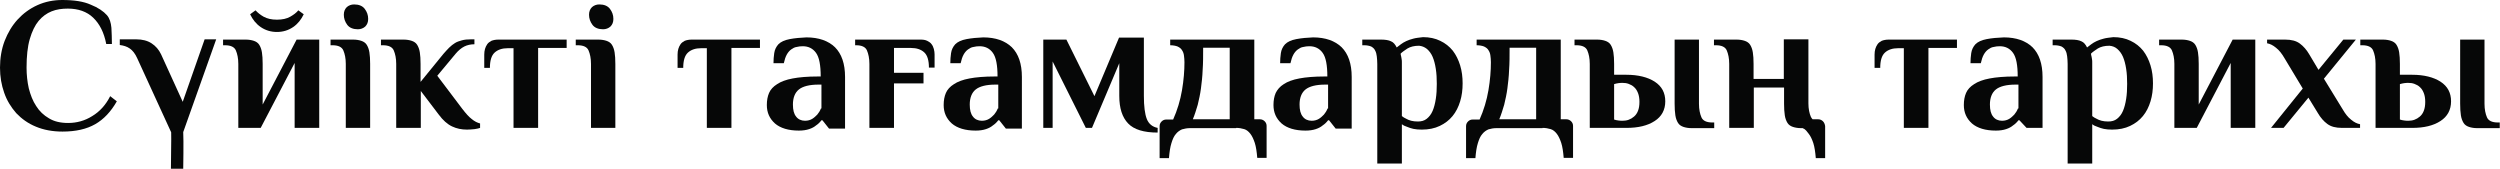 <?xml version="1.0" encoding="utf-8"?>
<!-- Generator: Adobe Illustrator 25.2.3, SVG Export Plug-In . SVG Version: 6.00 Build 0)  -->
<svg version="1.1" id="Layer_1" xmlns="http://www.w3.org/2000/svg" xmlns:xlink="http://www.w3.org/1999/xlink" x="0px" y="0px"
	 viewBox="0 0 1016.5 68.6" style="enable-background:new 0 0 1016.5 68.6;" xml:space="preserve">
<style type="text/css">
	.st0{fill:#060707;}
</style>
<g>
	<path class="st0" d="M45.5,17.8c0-2.2-0.1-4.4-0.2-6.5c-0.2-2.1-0.7-3.8-1.8-5.1c-1.4-1.6-3.6-3.1-6.6-4.3C34,0.6,30.2,0,25.3,0
		c-3.6,0-7,0.7-10.1,2.1c-3.1,1.4-5.8,3.4-8,5.8c-2.3,2.5-4,5.4-5.3,8.7C0.6,20,0,23.7,0,27.5c0,3.7,0.6,7.1,1.7,10.2
		c1.1,3.2,2.8,5.9,4.9,8.3c2.2,2.3,4.8,4.2,8,5.5c3.1,1.3,6.7,2,10.8,2c5.4,0,9.8-1,13.3-3c3.5-2,6.4-5.1,8.8-9.3l-2.7-2.1
		c-1.8,3.6-4.3,6.3-7.3,8.1c-3,1.9-6.3,2.8-9.8,2.8c-3.1,0-5.7-0.6-7.8-1.9c-2.1-1.2-3.9-2.9-5.2-5c-1.4-2.1-2.3-4.5-3-7.2
		c-0.6-2.7-0.9-5.5-0.9-8.4c0-4.6,0.4-8.5,1.3-11.6c0.9-3.1,2.1-5.6,3.6-7.4C17.2,6.7,19,5.4,21,4.6c2-0.8,4.2-1.1,6.6-1.1
		c4.2,0,7.7,1.2,10.3,3.7c2.6,2.5,4.4,6,5.3,10.7H45.5z"/>
	<path class="st0" d="M96.8,52h9.2l13.8-26.4V52h10V16.1h-9.2l-13.8,26.4V26c0-1.9-0.1-3.5-0.3-4.7c-0.2-1.3-0.6-2.3-1.1-3.1
		c-0.5-0.8-1.3-1.3-2.2-1.6c-0.9-0.3-2-0.5-3.3-0.5h-9.2v2.3h0.8c2.3,0,3.8,0.7,4.4,2.1c0.6,1.4,1,3.2,1,5.5V52z M107.2,6.8
		c-1.4-0.8-2.5-1.7-3.3-2.6l-2.2,1.6c1,2.1,2.4,3.9,4.3,5.2c1.9,1.3,4.1,2,6.6,2c2.5,0,4.7-0.7,6.6-2c1.9-1.3,3.3-3.1,4.3-5.2
		l-2.2-1.6c-0.8,1-1.9,1.8-3.3,2.6c-1.4,0.8-3.2,1.2-5.4,1.2S108.7,7.6,107.2,6.8z"/>
	<path class="st0" d="M148.3,3.6c-0.9-1.2-2.4-1.8-4.3-1.8c-1.2,0-2.2,0.4-3,1.1c-0.8,0.8-1.2,1.8-1.2,3.1c0,1.5,0.5,2.9,1.4,4.1
		c0.9,1.2,2.4,1.8,4.3,1.8c1.2,0,2.2-0.4,3-1.1c0.8-0.8,1.2-1.8,1.2-3.1C149.7,6.1,149.2,4.8,148.3,3.6z M140.5,52h10V26
		c0-1.9-0.1-3.5-0.3-4.7c-0.2-1.3-0.6-2.3-1.1-3.1c-0.5-0.8-1.3-1.3-2.2-1.6c-0.9-0.3-2-0.5-3.3-0.5h-9.2v2.3h0.8
		c2.3,0,3.8,0.7,4.4,2.1c0.6,1.4,1,3.2,1,5.5V52z"/>
	<path class="st0" d="M178.4,46.6c1.7,2.3,3.5,3.9,5.4,4.8c1.9,0.9,3.9,1.3,6.1,1.3c1,0,2-0.1,3.1-0.2c1.1-0.2,1.8-0.3,2.2-0.5v-1.8
		c-1.1-0.3-2.2-0.8-3.4-1.8c-1.2-0.9-2.4-2.3-3.8-4.1l-10.2-13.5l7.5-9c1.1-1.3,2.3-2.3,3.5-2.9c1.2-0.6,2.6-0.9,4.1-0.9v-2h-1.5
		c-1.3,0-2.5,0.1-3.6,0.4c-1.1,0.3-2,0.6-2.8,1.1c-0.8,0.5-1.6,1.1-2.4,1.9c-0.7,0.7-1.5,1.6-2.3,2.5L171,33.3V26
		c0-1.9-0.1-3.5-0.3-4.7c-0.2-1.3-0.6-2.3-1.1-3.1c-0.5-0.8-1.3-1.3-2.2-1.6c-0.9-0.3-2-0.5-3.3-0.5h-9.2v2.3h0.8
		c2.3,0,3.8,0.7,4.4,2.1c0.6,1.4,1,3.2,1,5.5v26h10V37L178.4,46.6z"/>
	<path class="st0" d="M208.8,19.5V52h10V19.5h11.6v-3.4h-27.7c-1.2,0-2.1,0.2-2.9,0.5c-0.7,0.4-1.3,0.8-1.7,1.4
		c-0.4,0.6-0.7,1.2-0.9,1.9c-0.2,0.7-0.3,1.5-0.3,2.3v5.4h2.3c0-2.9,0.6-5,1.9-6.2c1.3-1.2,3.1-1.8,5.4-1.8H208.8z"/>
	<path class="st0" d="M248,3.6c-0.9-1.2-2.4-1.8-4.3-1.8c-1.2,0-2.2,0.4-3,1.1c-0.8,0.8-1.2,1.8-1.2,3.1c0,1.5,0.5,2.9,1.4,4.1
		c0.9,1.2,2.4,1.8,4.3,1.8c1.2,0,2.2-0.4,3-1.1c0.8-0.8,1.2-1.8,1.2-3.1C249.4,6.1,248.9,4.8,248,3.6z M240.2,52h10V26
		c0-1.9-0.1-3.5-0.3-4.7c-0.2-1.3-0.6-2.3-1.1-3.1c-0.5-0.8-1.3-1.3-2.2-1.6c-0.9-0.3-2-0.5-3.3-0.5h-9.2v2.3h0.8
		c2.3,0,3.8,0.7,4.4,2.1c0.6,1.4,1,3.2,1,5.5V52z"/>
	<path class="st0" d="M287.4,19.5V52h10V19.5H309v-3.4h-27.7c-1.2,0-2.1,0.2-2.9,0.5c-0.7,0.4-1.3,0.8-1.7,1.4
		c-0.4,0.6-0.7,1.2-0.9,1.9c-0.2,0.7-0.3,1.5-0.3,2.3v5.4h2.3c0-2.9,0.6-5,1.9-6.2c1.3-1.2,3.1-1.8,5.4-1.8H287.4z"/>
	<path class="st0" d="M333.8,44.1c-0.4,1-0.9,1.8-1.5,2.5c-0.6,0.6-1.2,1.2-2,1.7c-0.8,0.5-1.8,0.8-3,0.8c-1.5,0-2.8-0.6-3.6-1.7
		c-0.9-1.1-1.3-2.7-1.3-4.9c0-2.7,0.8-4.8,2.4-6.1c1.6-1.3,4.3-2,8-2h1.2V44.1z M321.1,15.9c-2.1,0.4-3.6,1.1-4.6,2.1
		c-0.9,1-1.5,2.2-1.7,3.6c-0.2,1.4-0.3,2.7-0.3,4.1h4.2c0.3-1.4,0.7-2.6,1.2-3.5c0.5-0.9,1.1-1.6,1.8-2.1c0.7-0.5,1.4-0.9,2.2-1
		c0.8-0.2,1.6-0.3,2.5-0.3c2.3,0,4.1,0.9,5.4,2.7c1.3,1.8,1.9,5,1.9,9.6h-1.2c-4.1,0-7.6,0.3-10.2,0.8c-2.7,0.5-4.8,1.3-6.3,2.3
		c-1.6,1-2.7,2.2-3.3,3.6c-0.6,1.4-0.9,3-0.9,4.9c0,3.1,1.1,5.5,3.3,7.5c2.2,1.9,5.5,2.9,9.7,2.9c1.6,0,3-0.2,4.2-0.6
		c1.2-0.4,2.1-0.9,2.8-1.5c0.9-0.6,1.6-1.3,2.2-2.1h0.4l2.7,3.4h6.5V31.3c0-5.4-1.4-9.4-4.1-12.1c-2.7-2.6-6.6-4-11.6-4
		C325.6,15.3,323.2,15.5,321.1,15.9z"/>
	<path class="st0" d="M405.7,44.1c-0.4,1-0.9,1.8-1.5,2.5c-0.6,0.6-1.2,1.2-2,1.7c-0.8,0.5-1.8,0.8-3,0.8c-1.5,0-2.8-0.6-3.6-1.7
		c-0.9-1.1-1.3-2.7-1.3-4.9c0-2.7,0.8-4.8,2.4-6.1c1.6-1.3,4.3-2,8-2h1.2V44.1z M393,15.9c-2.1,0.4-3.6,1.1-4.6,2.1
		c-0.9,1-1.5,2.2-1.7,3.6c-0.2,1.4-0.3,2.7-0.3,4.1h4.2c0.3-1.4,0.7-2.6,1.2-3.5c0.5-0.9,1.1-1.6,1.8-2.1c0.7-0.5,1.4-0.9,2.2-1
		c0.8-0.2,1.6-0.3,2.5-0.3c2.3,0,4.1,0.9,5.4,2.7c1.3,1.8,1.9,5,1.9,9.6h-1.2c-4.1,0-7.6,0.3-10.2,0.8c-2.7,0.5-4.8,1.3-6.3,2.3
		c-1.6,1-2.7,2.2-3.3,3.6c-0.6,1.4-0.9,3-0.9,4.9c0,3.1,1.1,5.5,3.3,7.5c2.2,1.9,5.5,2.9,9.7,2.9c1.6,0,3-0.2,4.2-0.6
		c1.2-0.4,2.1-0.9,2.8-1.5c0.9-0.6,1.6-1.3,2.2-2.1h0.4l2.7,3.4h6.5V31.3c0-5.4-1.4-9.4-4.1-12.1c-2.7-2.6-6.6-4-11.6-4
		C397.5,15.3,395.1,15.5,393,15.9z"/>
	<path class="st0" d="M465.1,15.3H455l-10,23.8l-11.4-23h-9.4v35.9h3.8v-27L441.5,52h2.5l11.1-26.3V39c0,5,1.2,8.7,3.6,11.2
		c2.4,2.5,6.4,3.7,12,3.7V52c-2.1-0.4-3.6-1.6-4.4-3.6c-0.8-2-1.2-5.2-1.2-9.4V15.3z"/>
	<path class="st0" d="M485,48.5c0.8-1.9,1.4-3.9,2-5.9c0.5-2.1,1-4.3,1.3-6.6c0.3-2.3,0.6-4.8,0.7-7.6c0.2-2.7,0.2-5.7,0.2-9h10.8
		v29.1H485z M502.6,52c1.2,0,2.3,0.2,3.3,0.5c1,0.3,1.8,1,2.5,1.9c0.7,0.9,1.3,2.2,1.8,3.7c0.5,1.6,0.8,3.6,1,6.1h3.8v-13
		c0-0.8-0.3-1.4-0.8-1.9c-0.5-0.5-1.2-0.8-1.9-0.8H510V16.1h-34.2v2.3c1.2,0,2.2,0.2,3,0.5c0.8,0.4,1.4,0.8,1.8,1.5
		c0.4,0.6,0.7,1.3,0.8,2.2c0.1,0.8,0.2,1.7,0.2,2.7c0,3.5-0.3,7.3-1,11.4c-0.7,4.1-1.9,8.1-3.6,11.9h-2.8c-0.8,0-1.4,0.3-1.9,0.8
		c-0.5,0.5-0.8,1.1-0.8,1.9v13h3.8c0.2-2.5,0.5-4.5,1-6.1c0.5-1.6,1-2.8,1.8-3.7c0.7-0.9,1.6-1.5,2.5-1.9c1-0.3,2.1-0.5,3.3-0.5
		H502.6z"/>
	<path class="st0" d="M539.8,44.1c-0.4,1-0.9,1.8-1.5,2.5c-0.6,0.6-1.2,1.2-2,1.7c-0.8,0.5-1.8,0.8-3,0.8c-1.5,0-2.8-0.6-3.6-1.7
		c-0.9-1.1-1.3-2.7-1.3-4.9c0-2.7,0.8-4.8,2.4-6.1c1.6-1.3,4.3-2,8-2h1.2V44.1z M527.1,15.9c-2.1,0.4-3.6,1.1-4.6,2.1
		c-0.9,1-1.5,2.2-1.7,3.6c-0.2,1.4-0.3,2.7-0.3,4.1h4.2c0.3-1.4,0.7-2.6,1.2-3.5c0.5-0.9,1.1-1.6,1.8-2.1c0.7-0.5,1.4-0.9,2.2-1
		c0.8-0.2,1.6-0.3,2.5-0.3c2.3,0,4.1,0.9,5.4,2.7c1.3,1.8,1.9,5,1.9,9.6h-1.2c-4.1,0-7.6,0.3-10.2,0.8c-2.7,0.5-4.8,1.3-6.3,2.3
		c-1.6,1-2.6,2.2-3.3,3.6c-0.6,1.4-0.9,3-0.9,4.9c0,3.1,1.1,5.5,3.3,7.5c2.2,1.9,5.5,2.9,9.7,2.9c1.6,0,3-0.2,4.2-0.6
		c1.2-0.4,2.1-0.9,2.8-1.5c0.9-0.6,1.6-1.3,2.2-2.1h0.4l2.7,3.4h6.5V31.3c0-5.4-1.4-9.4-4.1-12.1c-2.7-2.6-6.6-4-11.6-4
		C531.5,15.3,529.2,15.5,527.1,15.9z"/>
	<path class="st0" d="M574.7,15.7c-1.1,0.3-2.1,0.6-2.9,1c-0.8,0.4-1.6,0.8-2.2,1.3c-0.6,0.5-1.2,0.9-1.7,1.3
		c-0.6-1.2-1.3-2.1-2.3-2.5c-1-0.5-2.4-0.7-4.1-0.7h-7.6v2.3h0.8c1.1,0,2,0.2,2.8,0.5c0.7,0.4,1.3,0.9,1.6,1.6
		c0.4,0.7,0.6,1.5,0.7,2.4c0.1,0.9,0.2,2,0.2,3.1v40.5h10V50.5c0.6,0.5,1.3,0.8,2.2,1.1c0.7,0.3,1.6,0.6,2.5,0.8
		c1,0.2,2.1,0.3,3.4,0.3c2.8,0,5.2-0.5,7.3-1.5c2.1-1,3.8-2.3,5.2-4s2.4-3.7,3.1-6c0.7-2.3,1-4.7,1-7.3c0-2.6-0.3-5-1-7.3
		c-0.7-2.3-1.7-4.3-3-6c-1.4-1.7-3-3-5.1-4c-2-1-4.4-1.5-7-1.5C577,15.3,575.8,15.4,574.7,15.7z M580.2,19.9
		c0.9,0.8,1.7,1.8,2.3,3.2c0.6,1.4,1,3,1.3,4.9c0.3,1.9,0.4,3.9,0.4,6.1c0,2.2-0.1,4.2-0.4,6.1c-0.3,1.9-0.7,3.5-1.3,4.9
		c-0.6,1.4-1.4,2.4-2.4,3.2c-1,0.8-2.2,1.1-3.6,1.1c-1,0-1.9-0.1-2.7-0.3c-0.8-0.2-1.5-0.5-2-0.8c-0.7-0.3-1.3-0.7-1.8-1.1V25.5
		c0-0.6,0-1-0.1-1.5c-0.1-0.4-0.1-0.8-0.2-1.1c-0.1-0.4-0.2-0.7-0.2-1.1c0.7-0.7,1.6-1.3,2.8-2.1c1.2-0.7,2.7-1.1,4.7-1.1
		C578.1,18.7,579.2,19.1,580.2,19.9z"/>
	<path class="st0" d="M609.6,48.5c0.8-1.9,1.4-3.9,2-5.9c0.5-2.1,1-4.3,1.3-6.6c0.3-2.3,0.6-4.8,0.7-7.6c0.2-2.7,0.2-5.7,0.2-9h10.8
		v29.1H609.6z M627.2,52c1.2,0,2.3,0.2,3.3,0.5c1,0.3,1.8,1,2.5,1.9c0.7,0.9,1.3,2.2,1.8,3.7c0.5,1.6,0.8,3.6,1,6.1h3.8v-13
		c0-0.8-0.3-1.4-0.8-1.9c-0.5-0.5-1.2-0.8-1.9-0.8h-2.3V16.1h-34.2v2.3c1.2,0,2.2,0.2,3,0.5c0.8,0.4,1.4,0.8,1.8,1.5
		c0.4,0.6,0.7,1.3,0.8,2.2c0.1,0.8,0.2,1.7,0.2,2.7c0,3.5-0.3,7.3-1,11.4c-0.7,4.1-1.9,8.1-3.6,11.9h-2.8c-0.8,0-1.4,0.3-1.9,0.8
		c-0.5,0.5-0.8,1.1-0.8,1.9v13h3.8c0.2-2.5,0.5-4.5,1-6.1c0.5-1.6,1-2.8,1.8-3.7c0.7-0.9,1.6-1.5,2.5-1.9c1-0.3,2.1-0.5,3.3-0.5
		H627.2z"/>
	<path class="st0" d="M656.3,34.2c0.6-0.2,1.2-0.3,1.8-0.4c0.7-0.1,1.2-0.1,1.6-0.1c0.9,0,1.7,0.1,2.5,0.4c0.8,0.3,1.6,0.7,2.2,1.3
		c0.7,0.6,1.2,1.4,1.6,2.4c0.4,1,0.6,2.2,0.6,3.6c0,1.5-0.2,2.7-0.6,3.7c-0.4,1-0.9,1.7-1.6,2.3c-0.7,0.6-1.4,1-2.2,1.3
		c-0.8,0.3-1.7,0.4-2.5,0.4c-0.4,0-0.9,0-1.6-0.1c-0.7-0.1-1.3-0.2-1.8-0.4V34.2z M646.3,52h15c4.8,0,8.6-0.9,11.5-2.8
		c2.8-1.8,4.3-4.5,4.3-8c0-3.5-1.4-6.1-4.3-8c-2.8-1.8-6.7-2.8-11.5-2.8h-5V26c0-1.9-0.1-3.5-0.3-4.7c-0.2-1.3-0.6-2.3-1.1-3.1
		c-0.5-0.8-1.3-1.3-2.2-1.6c-0.9-0.3-2-0.5-3.3-0.5h-9.2v2.3h0.8c2.3,0,3.8,0.7,4.4,2.1c0.6,1.4,1,3.2,1,5.5V52z M690.9,16.1h-10v26
		c0,1.9,0.1,3.5,0.3,4.8c0.2,1.3,0.6,2.3,1.1,3.1c0.5,0.8,1.3,1.3,2.2,1.6c0.9,0.3,2,0.5,3.3,0.5h9.2v-2.3h-0.8
		c-2.3,0-3.8-0.7-4.4-2.1c-0.6-1.4-1-3.2-1-5.5V16.1z"/>
	<path class="st0" d="M774.1,19.5V52h10V19.5h11.6v-3.4H768c-1.2,0-2.1,0.2-2.9,0.5c-0.7,0.4-1.3,0.8-1.7,1.4
		c-0.4,0.6-0.7,1.2-0.9,1.9c-0.2,0.7-0.3,1.5-0.3,2.3v5.4h2.3c0-2.9,0.6-5,1.9-6.2c1.3-1.2,3.1-1.8,5.4-1.8H774.1z"/>
	<path class="st0" d="M820.5,44.1c-0.4,1-0.9,1.8-1.5,2.5c-0.6,0.6-1.2,1.2-2,1.7c-0.8,0.5-1.8,0.8-3,0.8c-1.5,0-2.8-0.6-3.6-1.7
		c-0.9-1.1-1.3-2.7-1.3-4.9c0-2.7,0.8-4.8,2.4-6.1c1.6-1.3,4.3-2,8-2h1.2V44.1z M807.8,15.9c-2.1,0.4-3.6,1.1-4.6,2.1
		c-0.9,1-1.5,2.2-1.7,3.6c-0.2,1.4-0.3,2.7-0.3,4.1h4.2c0.3-1.4,0.7-2.6,1.2-3.5c0.5-0.9,1.1-1.6,1.8-2.1c0.7-0.5,1.4-0.9,2.2-1
		c0.8-0.2,1.6-0.3,2.5-0.3c2.3,0,4.1,0.9,5.4,2.7c1.3,1.8,1.9,5,1.9,9.6h-1.2c-4.1,0-7.6,0.3-10.2,0.8c-2.7,0.5-4.8,1.3-6.3,2.3
		c-1.6,1-2.7,2.2-3.3,3.6c-0.6,1.4-0.9,3-0.9,4.9c0,3.1,1.1,5.5,3.3,7.5c2.2,1.9,5.5,2.9,9.7,2.9c1.6,0,3-0.2,4.2-0.6
		c1.2-0.4,2.1-0.9,2.8-1.5c0.9-0.6,1.6-1.3,2.2-2.1h0.4L824,52h6.5V31.3c0-5.4-1.4-9.4-4.1-12.1c-2.7-2.6-6.6-4-11.6-4
		C812.2,15.3,809.9,15.5,807.8,15.9z"/>
	<path class="st0" d="M855.4,15.7c-1.1,0.3-2.1,0.6-2.9,1c-0.8,0.4-1.6,0.8-2.2,1.3c-0.6,0.5-1.2,0.9-1.7,1.3
		c-0.6-1.2-1.3-2.1-2.3-2.5c-1-0.5-2.4-0.7-4.1-0.7h-7.6v2.3h0.8c1.1,0,2,0.2,2.8,0.5c0.7,0.4,1.3,0.9,1.6,1.6
		c0.4,0.7,0.6,1.5,0.7,2.4c0.1,0.9,0.2,2,0.2,3.1v40.5h10V50.5c0.6,0.5,1.3,0.8,2.2,1.1c0.7,0.3,1.6,0.6,2.5,0.8
		c1,0.2,2.1,0.3,3.4,0.3c2.8,0,5.2-0.5,7.3-1.5c2.1-1,3.8-2.3,5.2-4c1.4-1.7,2.4-3.7,3.1-6c0.7-2.3,1-4.7,1-7.3c0-2.6-0.3-5-1-7.3
		c-0.7-2.3-1.7-4.3-3-6c-1.4-1.7-3-3-5.1-4c-2-1-4.4-1.5-7-1.5C857.7,15.3,856.5,15.4,855.4,15.7z M860.9,19.9
		c0.9,0.8,1.7,1.8,2.3,3.2c0.6,1.4,1,3,1.3,4.9c0.3,1.9,0.4,3.9,0.4,6.1c0,2.2-0.1,4.2-0.4,6.1c-0.3,1.9-0.7,3.5-1.3,4.9
		c-0.6,1.4-1.4,2.4-2.4,3.2c-1,0.8-2.2,1.1-3.6,1.1c-1,0-1.9-0.1-2.7-0.3c-0.8-0.2-1.5-0.5-2-0.8c-0.7-0.3-1.3-0.7-1.8-1.1V25.5
		c0-0.6,0-1-0.1-1.5c-0.1-0.4-0.1-0.8-0.2-1.1c-0.1-0.4-0.2-0.7-0.2-1.1c0.7-0.7,1.6-1.3,2.8-2.1c1.2-0.7,2.7-1.1,4.7-1.1
		C858.9,18.7,860,19.1,860.9,19.9z"/>
	<path class="st0" d="M884,52h9.2L907,25.6V52h10V16.1h-9.2l-13.8,26.4V26c0-1.9-0.1-3.5-0.3-4.7c-0.2-1.3-0.6-2.3-1.1-3.1
		c-0.5-0.8-1.3-1.3-2.2-1.6c-0.9-0.3-2-0.5-3.3-0.5h-9.2v2.3h0.8c2.3,0,3.8,0.7,4.4,2.1c0.6,1.4,1,3.2,1,5.5V52z"/>
	<path class="st0" d="M923.4,52h5.1l10.1-12.3l3.8,6.2c1.1,1.9,2.4,3.4,3.9,4.5c1.5,1.1,3.4,1.6,6,1.6h7.3v-1.5
		c-1.2-0.2-2.4-0.8-3.6-1.8c-1.3-1-2.4-2.4-3.5-4.3L944.9,32l13-15.9h-5.1l-10.1,12.3l-3.7-6.2c-1.1-1.9-2.4-3.4-3.9-4.5
		c-1.5-1.1-3.4-1.6-6-1.6h-7.3v1.5c1.2,0.2,2.4,0.8,3.6,1.8c1.3,1,2.4,2.4,3.5,4.3l7.4,12.3L923.4,52z"/>
	<path class="st0" d="M975.8,34.2c0.6-0.2,1.2-0.3,1.8-0.4c0.7-0.1,1.2-0.1,1.6-0.1c0.9,0,1.7,0.1,2.5,0.4c0.8,0.3,1.6,0.7,2.2,1.3
		c0.7,0.6,1.2,1.4,1.6,2.4c0.4,1,0.6,2.2,0.6,3.6c0,1.5-0.2,2.7-0.6,3.7c-0.4,1-0.9,1.7-1.6,2.3c-0.7,0.6-1.4,1-2.2,1.3
		c-0.8,0.3-1.7,0.4-2.5,0.4c-0.4,0-0.9,0-1.6-0.1c-0.7-0.1-1.3-0.2-1.8-0.4V34.2z M965.8,52h15c4.8,0,8.6-0.9,11.5-2.8
		c2.8-1.8,4.3-4.5,4.3-8c0-3.5-1.4-6.1-4.3-8c-2.8-1.8-6.7-2.8-11.5-2.8h-5V26c0-1.9-0.1-3.5-0.3-4.7c-0.2-1.3-0.6-2.3-1.1-3.1
		c-0.5-0.8-1.3-1.3-2.2-1.6c-0.9-0.3-2-0.5-3.3-0.5h-9.2v2.3h0.8c2.3,0,3.8,0.7,4.4,2.1c0.6,1.4,1,3.2,1,5.5V52z M1010.3,16.1h-10
		v26c0,1.9,0.1,3.5,0.3,4.8c0.2,1.3,0.6,2.3,1.1,3.1c0.5,0.8,1.3,1.3,2.2,1.6c0.9,0.3,2,0.5,3.3,0.5h9.2v-2.3h-0.8
		c-2.3,0-3.8-0.7-4.4-2.1c-0.6-1.4-1-3.2-1-5.5V16.1z"/>
	<path class="st0" d="M379.7,19.9c-0.2-0.7-0.5-1.4-0.9-1.9c-0.4-0.6-1-1-1.8-1.4c-0.8-0.4-1.7-0.5-2.8-0.5h-26.5v2.3h0.4
		c2.3,0,3.8,0.7,4.4,2.1c0.6,1.4,1,3.2,1,5.5v26h10V33.9h12v-4.3h-12V19.5h6.9c2.3,0,4.1,0.6,5.4,1.8c1.3,1.2,1.9,3.3,1.9,6.2h2.3
		v-5.4C380,21.4,379.9,20.7,379.7,19.9z"/>
	<path class="st0" d="M87.9,16h-4.7l-8.9,25.4l-8.8-19.3c-0.9-1.9-2.2-3.4-3.9-4.5c-1.7-1.1-3.8-1.6-6.1-1.6h-6.8l0,2.3
		c3.1,0.4,5.4,1.6,7.1,5.4l13.8,30.1c0,0,0.1,2.5-0.1,14.8c0,0,1.5,0,2.6,0c0.6,0,2.4,0,2.4,0s0.2-11.5,0-14.9L87.9,16z"/>
	<path class="st0" d="M741.2,49.3c-0.5-0.5-1.2-0.8-1.9-0.8H737c0,0,0,0,0,0c-0.3-0.3-0.5-0.6-0.7-1c-0.6-1.4-1-3.2-1-5.5v-26h-10
		v16.1H713V26c0-1.9-0.1-3.5-0.3-4.7c-0.2-1.3-0.6-2.3-1.1-3.1c-0.5-0.8-1.3-1.3-2.2-1.6c-0.9-0.3-2-0.5-3.3-0.5h-9.2v2.3h0.8
		c2.3,0,3.8,0.7,4.4,2.1c0.6,1.4,1,3.2,1,5.5v26h10V35.6h12.3v6.5c0,1.9,0.1,3.5,0.3,4.8c0.2,1.3,0.6,2.3,1.1,3.1
		c0.5,0.8,1.3,1.3,2.2,1.6c0.9,0.3,2,0.5,3.3,0.5h0.7c0,0,0,0,0.1,0.1c1,0.3,1.7,1.4,2.4,2.3c0.7,0.9,1.3,2.2,1.8,3.7
		c0.5,1.6,0.8,3.6,1,6.1h3.8v-13C742,50.5,741.7,49.8,741.2,49.3z"/>
</g>
</svg>
